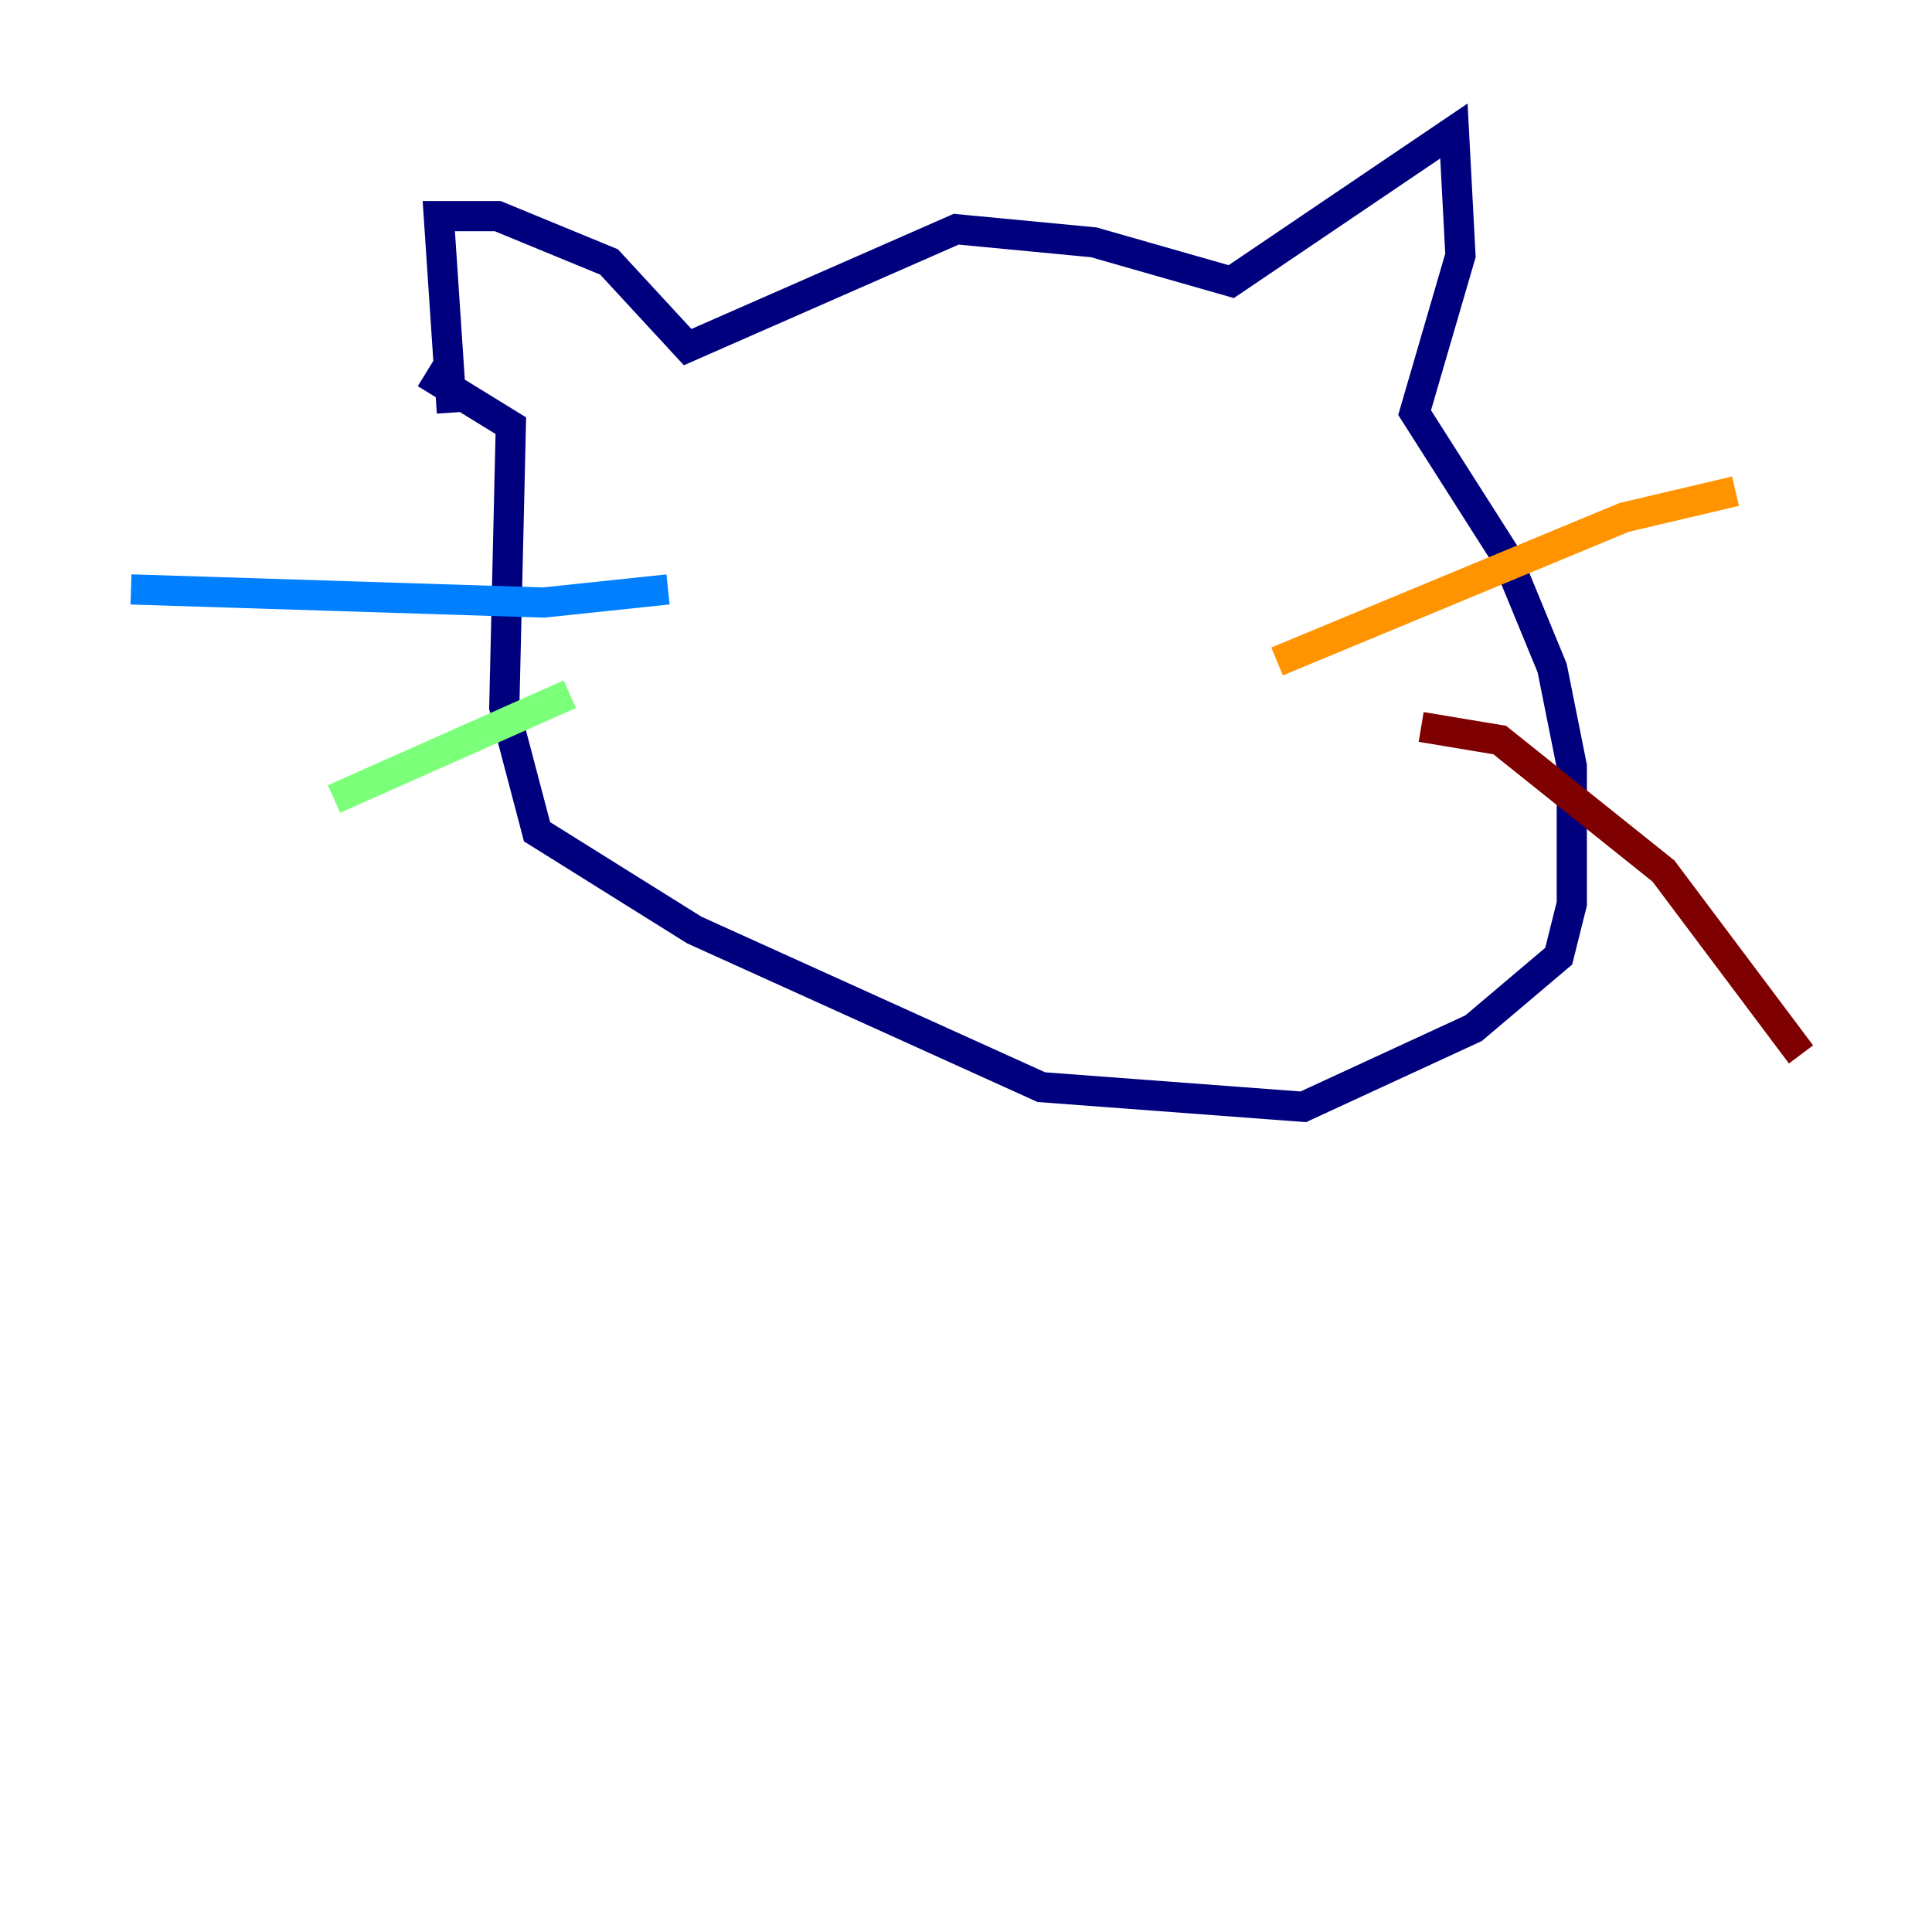 <?xml version="1.0" encoding="utf-8" ?>
<svg baseProfile="tiny" height="128" version="1.2" viewBox="0,0,128,128" width="128" xmlns="http://www.w3.org/2000/svg" xmlns:ev="http://www.w3.org/2001/xml-events" xmlns:xlink="http://www.w3.org/1999/xlink"><defs /><polyline fill="none" points="29.939,27.336 29.071,14.319 32.976,14.319 40.352,17.356 45.559,22.997 63.349,15.186 72.461,16.054 81.573,18.658 96.325,8.678 96.759,16.922 93.722,27.336 99.797,36.881 102.834,44.258 104.136,50.766 104.136,59.878 103.268,63.349 97.627,68.122 86.346,73.329 68.99,72.027 45.993,61.614 35.58,55.105 33.41,46.861 33.844,28.203 28.203,24.732" stroke="#00007f" stroke-width="2" /><polyline fill="none" points="44.258,39.051 36.014,39.919 8.678,39.051" stroke="#0080ff" stroke-width="2" /><polyline fill="none" points="37.749,45.993 22.129,52.936" stroke="#7cff79" stroke-width="2" /><polyline fill="none" points="84.61,43.824 107.607,34.278 114.983,32.542" stroke="#ff9400" stroke-width="2" /><polyline fill="none" points="94.156,48.163 99.363,49.031 110.21,57.709 119.322,69.858" stroke="#7f0000" stroke-width="2" /></svg>